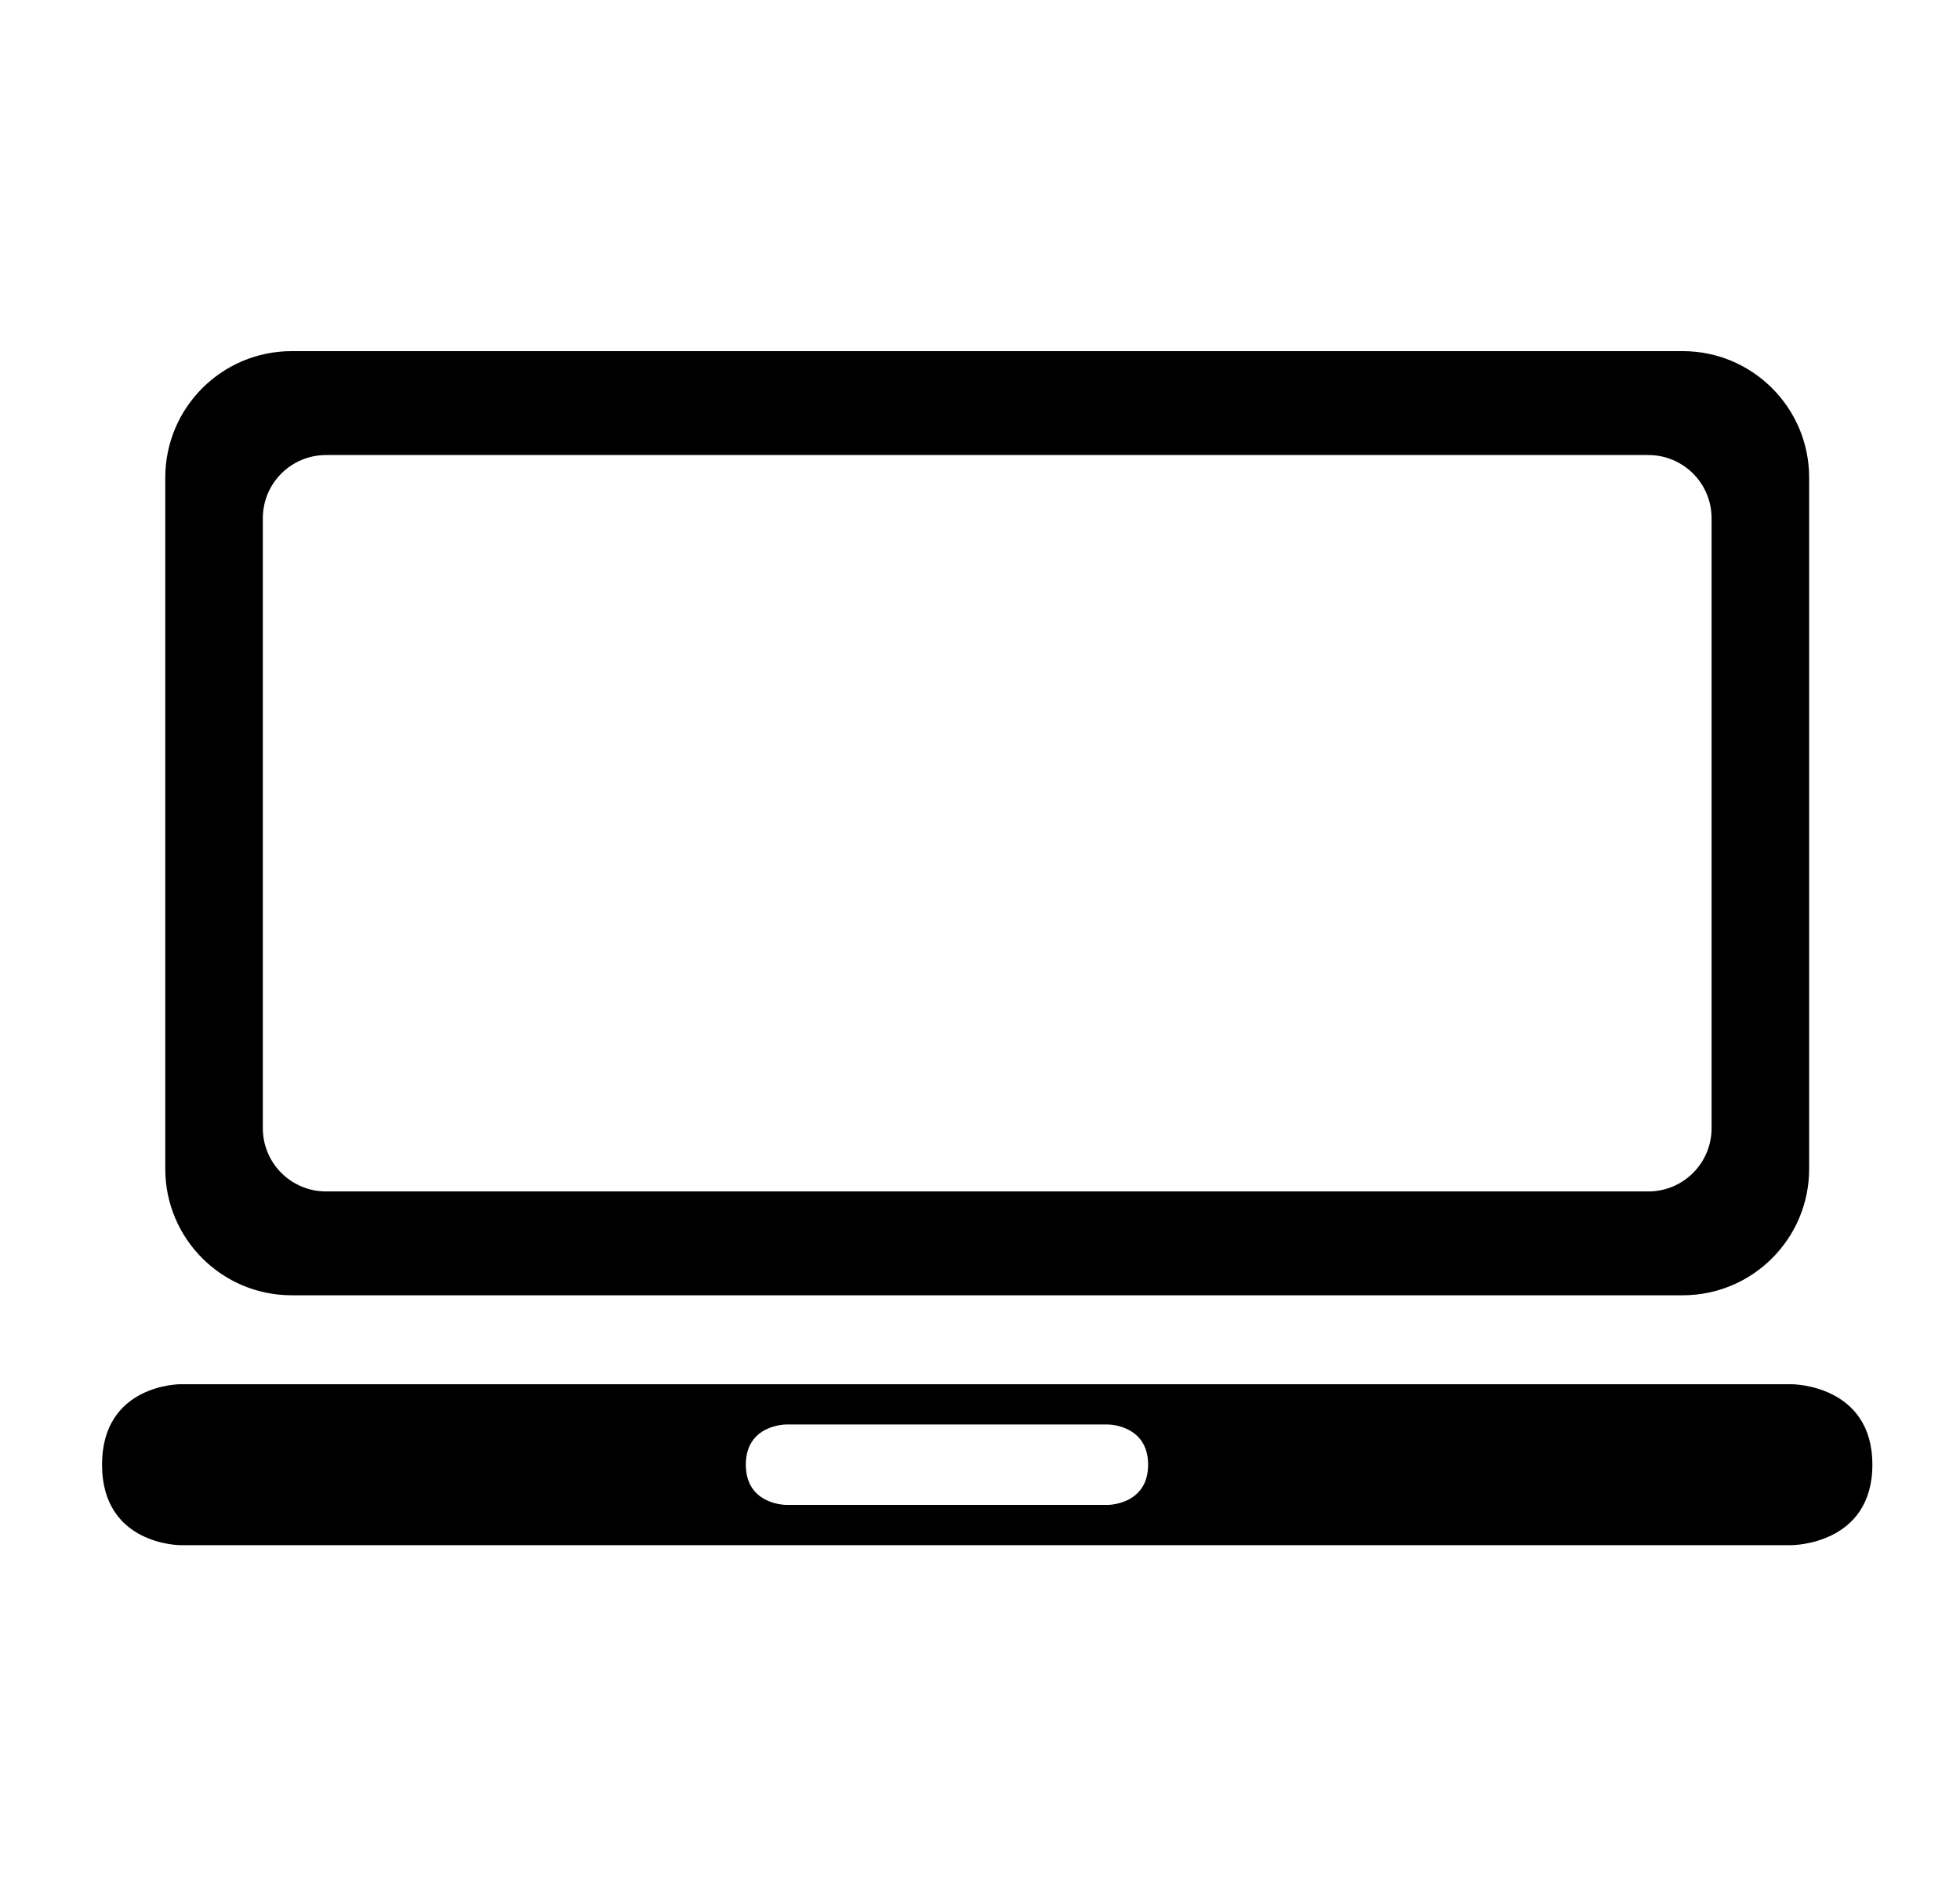 <svg width="31" height="30" viewBox="0 0 31 30" fill="none" xmlns="http://www.w3.org/2000/svg">
<path d="M1.614 23.172C1.614 24.445 2.85 24.445 2.85 24.445H28.337C28.337 24.445 29.614 24.445 29.614 23.172C29.614 21.899 28.337 21.899 28.337 21.899H2.85C2.85 21.899 1.614 21.899 1.614 23.172ZM12.432 22.536H17.523C17.523 22.536 18.159 22.536 18.159 23.172C18.159 23.808 17.523 23.808 17.523 23.808H12.432C12.432 23.808 11.796 23.808 11.796 23.172C11.796 22.536 12.432 22.536 12.432 22.536Z" fill="black"/>
<path fill-rule="evenodd" clip-rule="evenodd" d="M4.614 5.555C3.509 5.555 2.614 6.451 2.614 7.555V18.492C2.614 19.597 3.509 20.492 4.614 20.492H26.614C27.718 20.492 28.614 19.597 28.614 18.492V7.555C28.614 6.451 27.718 5.555 26.614 5.555H4.614ZM5.157 7.199C4.604 7.199 4.157 7.646 4.157 8.199V17.849C4.157 18.401 4.604 18.849 5.157 18.849H26.071C26.623 18.849 27.071 18.401 27.071 17.849V8.199C27.071 7.646 26.623 7.199 26.071 7.199H5.157Z" fill="black"/>
</svg>
